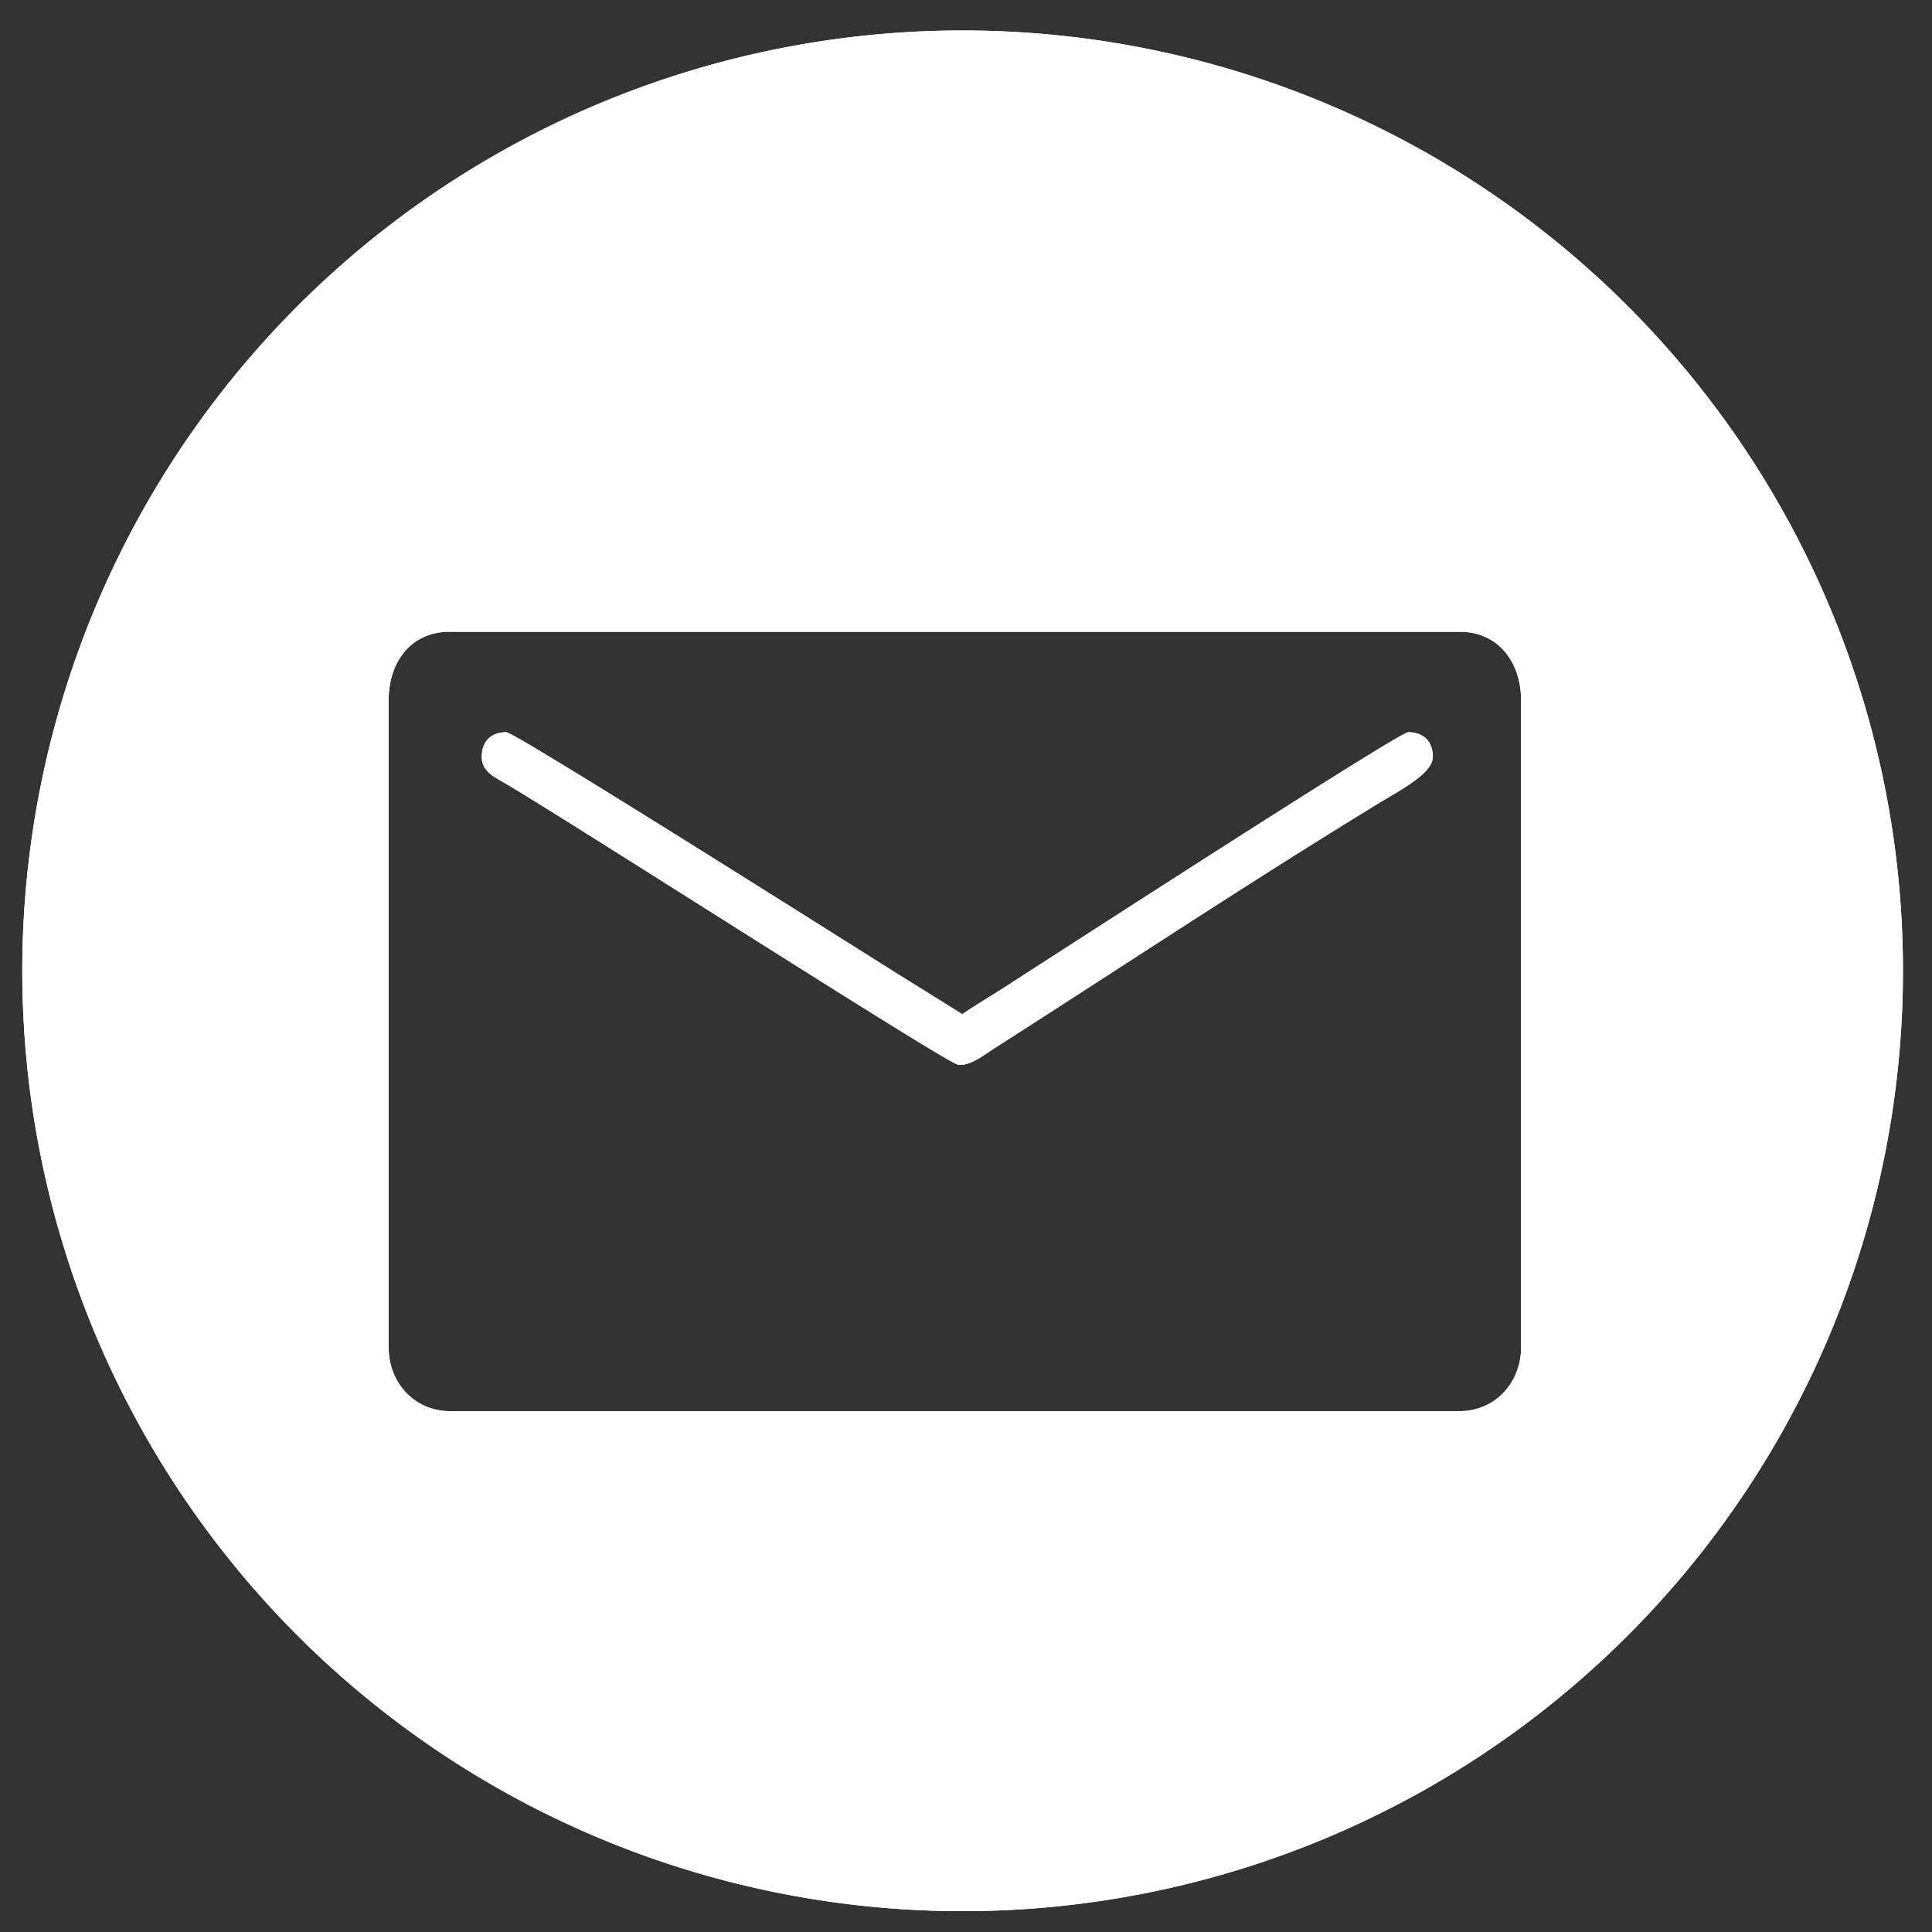 <?xml version="1.0" encoding="UTF-8" standalone="no"?>
<svg
   xmlns:dc="http://purl.org/dc/elements/1.1/"
   xmlns:cc="http://creativecommons.org/ns#"
   xmlns:rdf="http://www.w3.org/1999/02/22-rdf-syntax-ns#"
   xmlns:svg="http://www.w3.org/2000/svg"
   xmlns="http://www.w3.org/2000/svg"
   xmlns:sodipodi="http://sodipodi.sourceforge.net/DTD/sodipodi-0.dtd"
   xmlns:inkscape="http://www.inkscape.org/namespaces/inkscape"
   inkscape:version="1.0 (4035a4fb49, 2020-05-01)"
   sodipodi:docname="mail.svg"
   id="svg8"
   version="1.1"
   width="67"
   viewBox="0 0 67 67"
   height="67">
  <rect x="0" y="0" width="67" height="67" fill="#333333" stroke="none"/>
  <defs
     id="defs12" />
  <sodipodi:namedview
     inkscape:current-layer="svg8"
     inkscape:window-maximized="1"
     inkscape:window-y="-9"
     inkscape:window-x="-9"
     inkscape:cy="82.302494"
     inkscape:cx="71.37495"
     inkscape:zoom="2.1262308"
     showgrid="false"
     id="namedview10"
     inkscape:window-height="1001"
     inkscape:window-width="1920"
     inkscape:pageshadow="2"
     inkscape:pageopacity="0"
     guidetolerance="10"
     gridtolerance="10"
     objecttolerance="10"
     borderopacity="1"
     bordercolor="#666666"
     pagecolor="#ffffff"
     inkscape:document-rotation="0" />
  <path
     d="M 33.384,1.057 A 32.61,32.61 0 0 0 0.773,33.668 32.61,32.61 0 0 0 33.384,66.277 32.61,32.61 0 0 0 65.993,33.668 32.61,32.61 0 0 0 33.384,1.057 Z M 15.604,21.909 h 35.02 c 1.324,0 2.126,1.041 2.126,2.381 V 46.729 c 0,1.209 -0.896,2.208 -2.126,2.208 H 15.604 c -1.231,0 -2.126,-0.987 -2.126,-2.208 V 24.289 c 1e-6,-1.314 0.75,-2.381 2.126,-2.381 z m 1.953,3.484 c -0.523,1e-6 -0.85,0.312 -0.85,0.852 0,0.51 0.439,0.699 0.793,0.908 2.356,1.386 15.305,9.706 15.727,9.771 0.378,0.058 0.884,-0.322 1.145,-0.498 4.469,-2.853 8.98,-5.852 13.494,-8.603 0.718,-0.438 1.823,-1.005 1.823,-1.578 0,-0.541 -0.328,-0.852 -0.852,-0.852 -0.327,0 -12.212,7.697 -13.548,8.551 -0.654,0.438 -1.287,0.803 -1.919,1.226 L 31.379,33.93 C 30.608,33.457 17.881,25.393 17.557,25.393 Z"
     style="opacity:1;fill:#ffffff;stroke-width:0.947"
     id="path872" />
  <path
     id="path837"
     style="opacity:1;fill:#ffffff;stroke-width:0.947"
     d="M 33.384,1.057 A 32.61,32.61 0 0 0 0.773,33.668 32.61,32.61 0 0 0 33.384,66.277 32.61,32.61 0 0 0 65.993,33.668 32.61,32.61 0 0 0 33.384,1.057 Z M 15.604,21.909 h 35.02 c 1.324,0 2.126,1.041 2.126,2.381 V 46.729 c 0,1.209 -0.896,2.208 -2.126,2.208 H 15.604 c -1.231,0 -2.126,-0.987 -2.126,-2.208 V 24.289 c 1e-6,-1.314 0.75,-2.381 2.126,-2.381 z m 1.953,3.484 c -0.523,1e-6 -0.85,0.312 -0.85,0.852 0,0.51 0.439,0.699 0.793,0.908 2.356,1.386 15.305,9.706 15.727,9.771 0.378,0.058 0.884,-0.322 1.145,-0.498 4.469,-2.853 8.98,-5.852 13.494,-8.603 0.718,-0.438 1.823,-1.005 1.823,-1.578 0,-0.541 -0.328,-0.852 -0.852,-0.852 -0.327,0 -12.212,7.697 -13.548,8.551 -0.654,0.438 -1.287,0.803 -1.919,1.226 L 31.379,33.93 C 30.608,33.457 17.881,25.393 17.557,25.393 Z" />
</svg>
